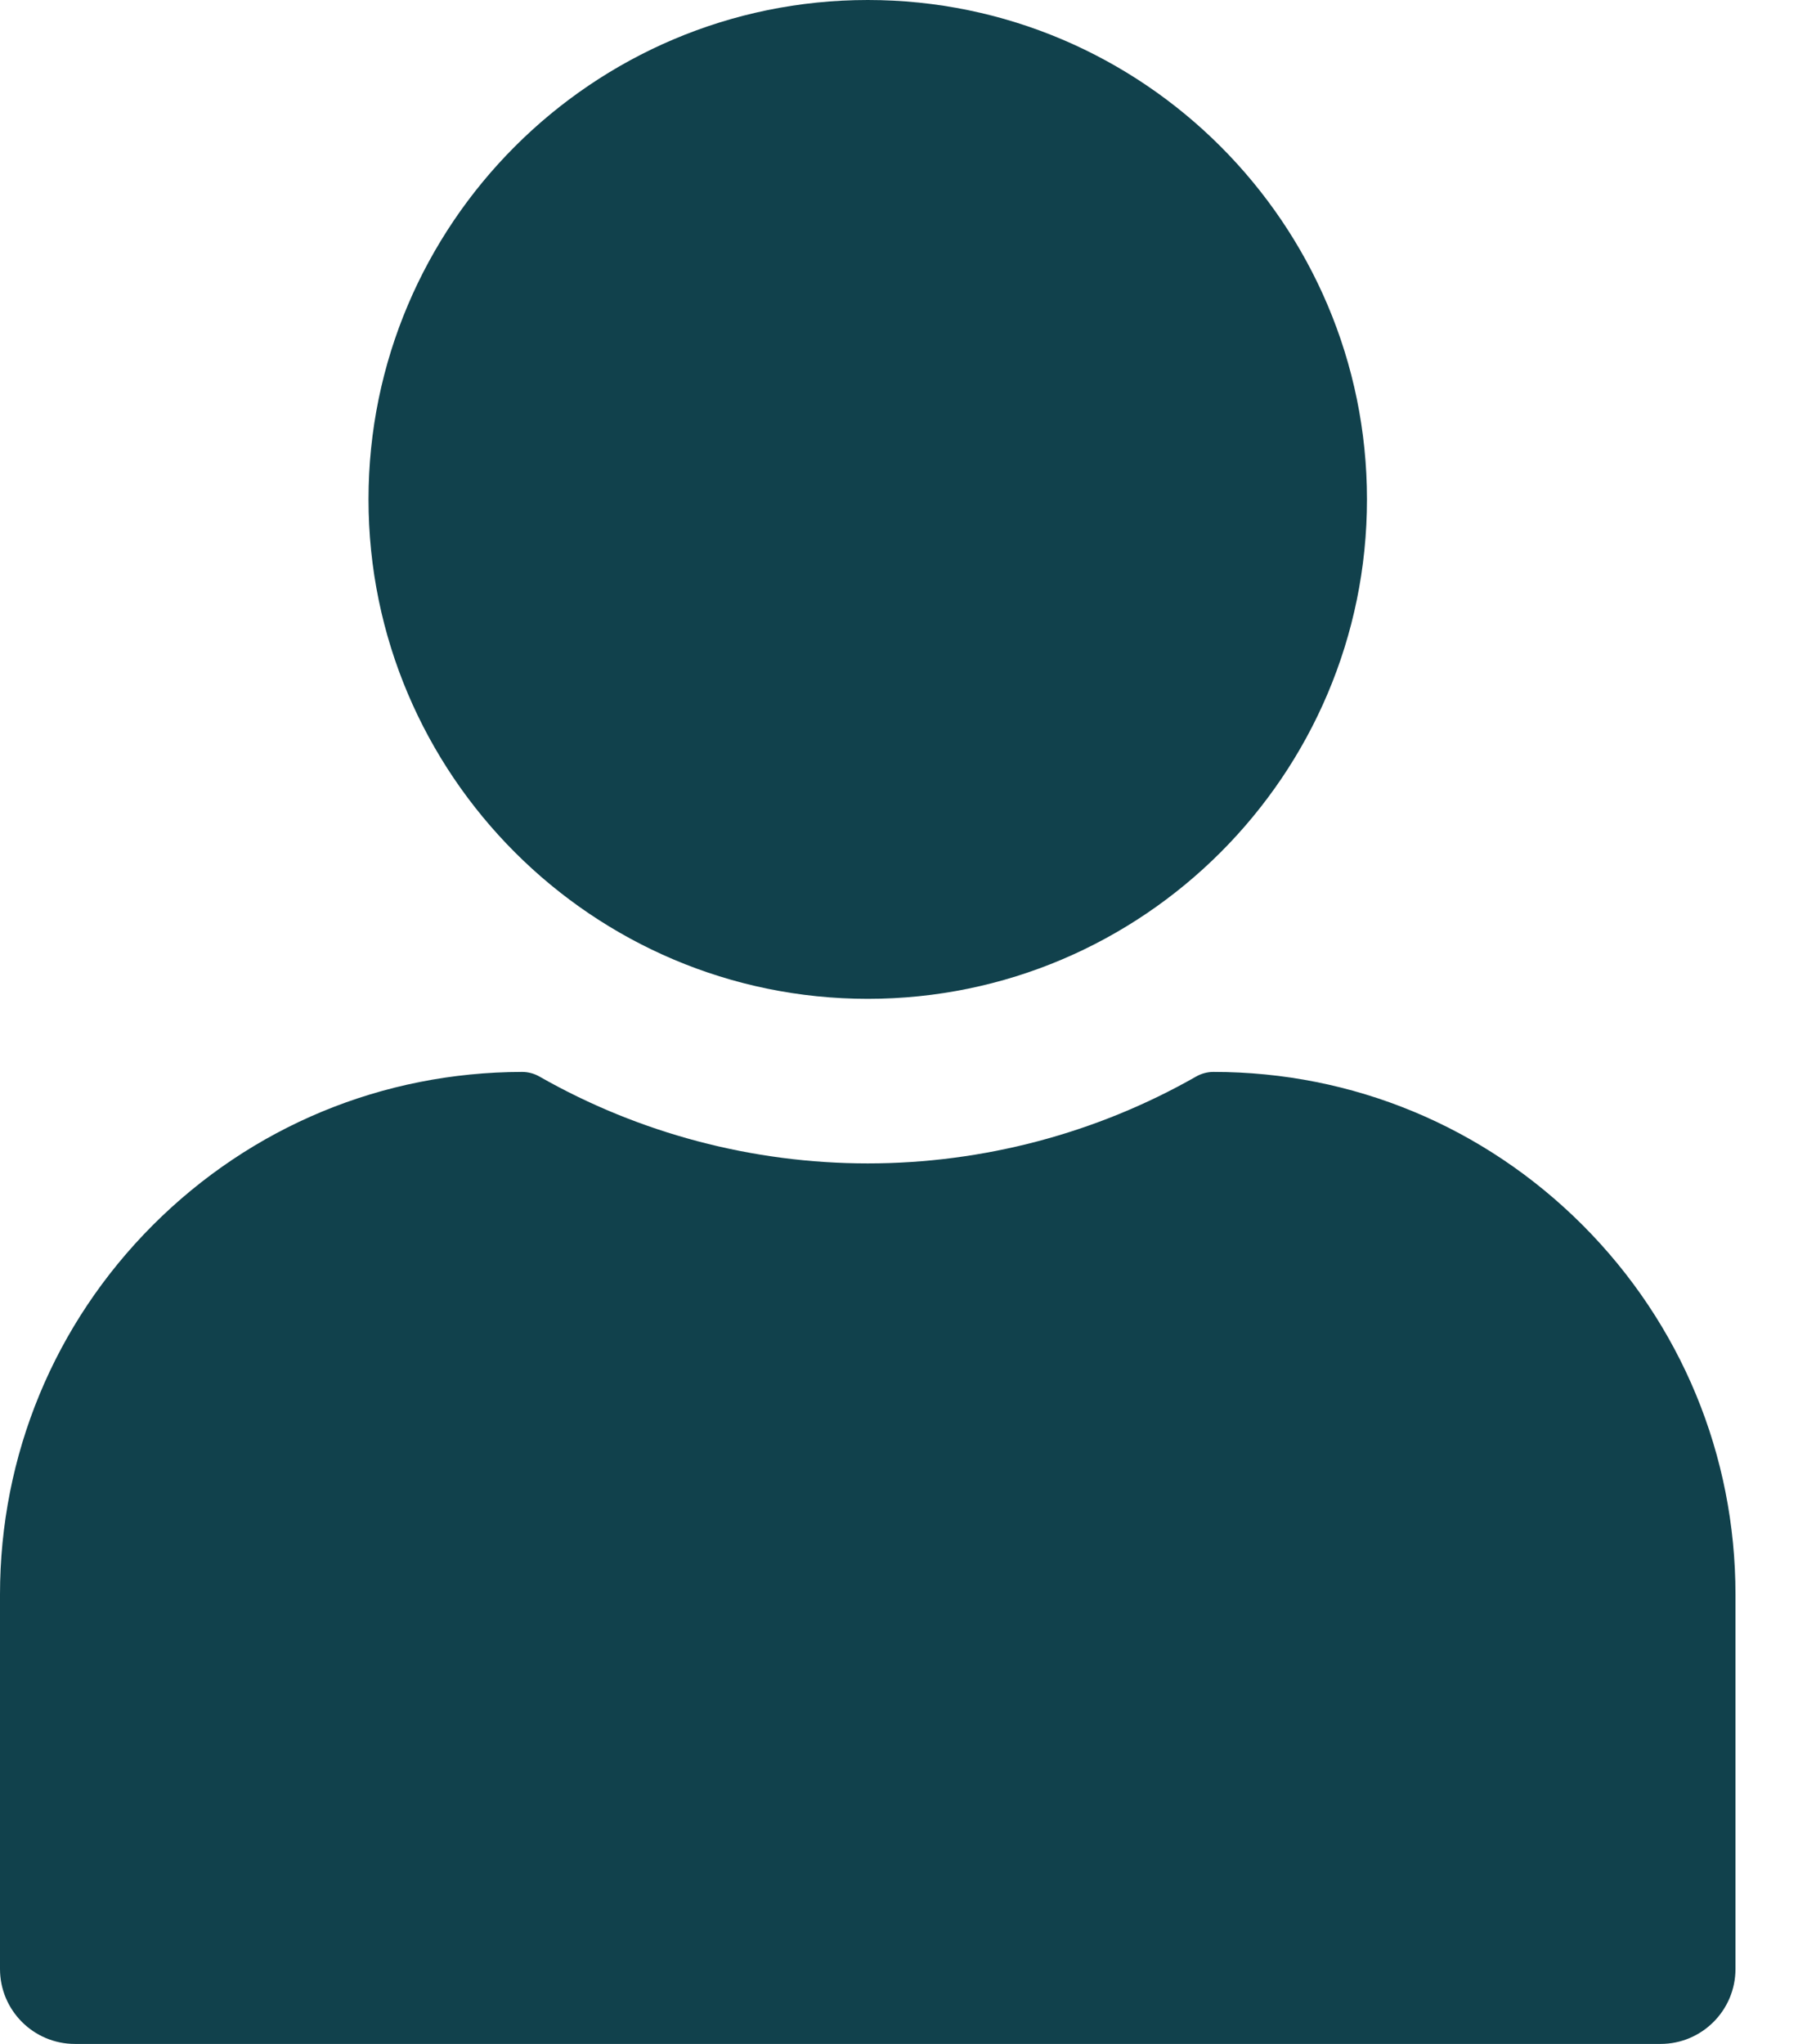 <svg width="22" height="25" viewBox="0 0 22 25" fill="none" xmlns="http://www.w3.org/2000/svg">
<path d="M4.509 6.108C4.509 2.741 7.25 0 10.618 0C13.985 0 16.726 2.741 16.726 6.108C16.726 9.476 13.985 12.217 10.618 12.217C7.25 12.217 4.509 9.476 4.509 6.108Z" fill="#11414C"/>
<path d="M21.235 19.504V24.083C21.235 24.589 20.824 25 20.318 25H0.917C0.411 25 0 24.589 0 24.083V19.504C0 17.799 0.664 16.194 1.869 14.986C3.077 13.778 4.679 13.114 6.387 13.111C6.463 13.111 6.538 13.131 6.603 13.169C7.82 13.862 9.209 14.23 10.618 14.23C12.027 14.23 13.416 13.862 14.633 13.169C14.698 13.131 14.773 13.111 14.848 13.111C16.553 13.111 18.158 13.778 19.366 14.986C20.571 16.194 21.235 17.799 21.235 19.504Z" fill="#11414C"/>
</svg>
